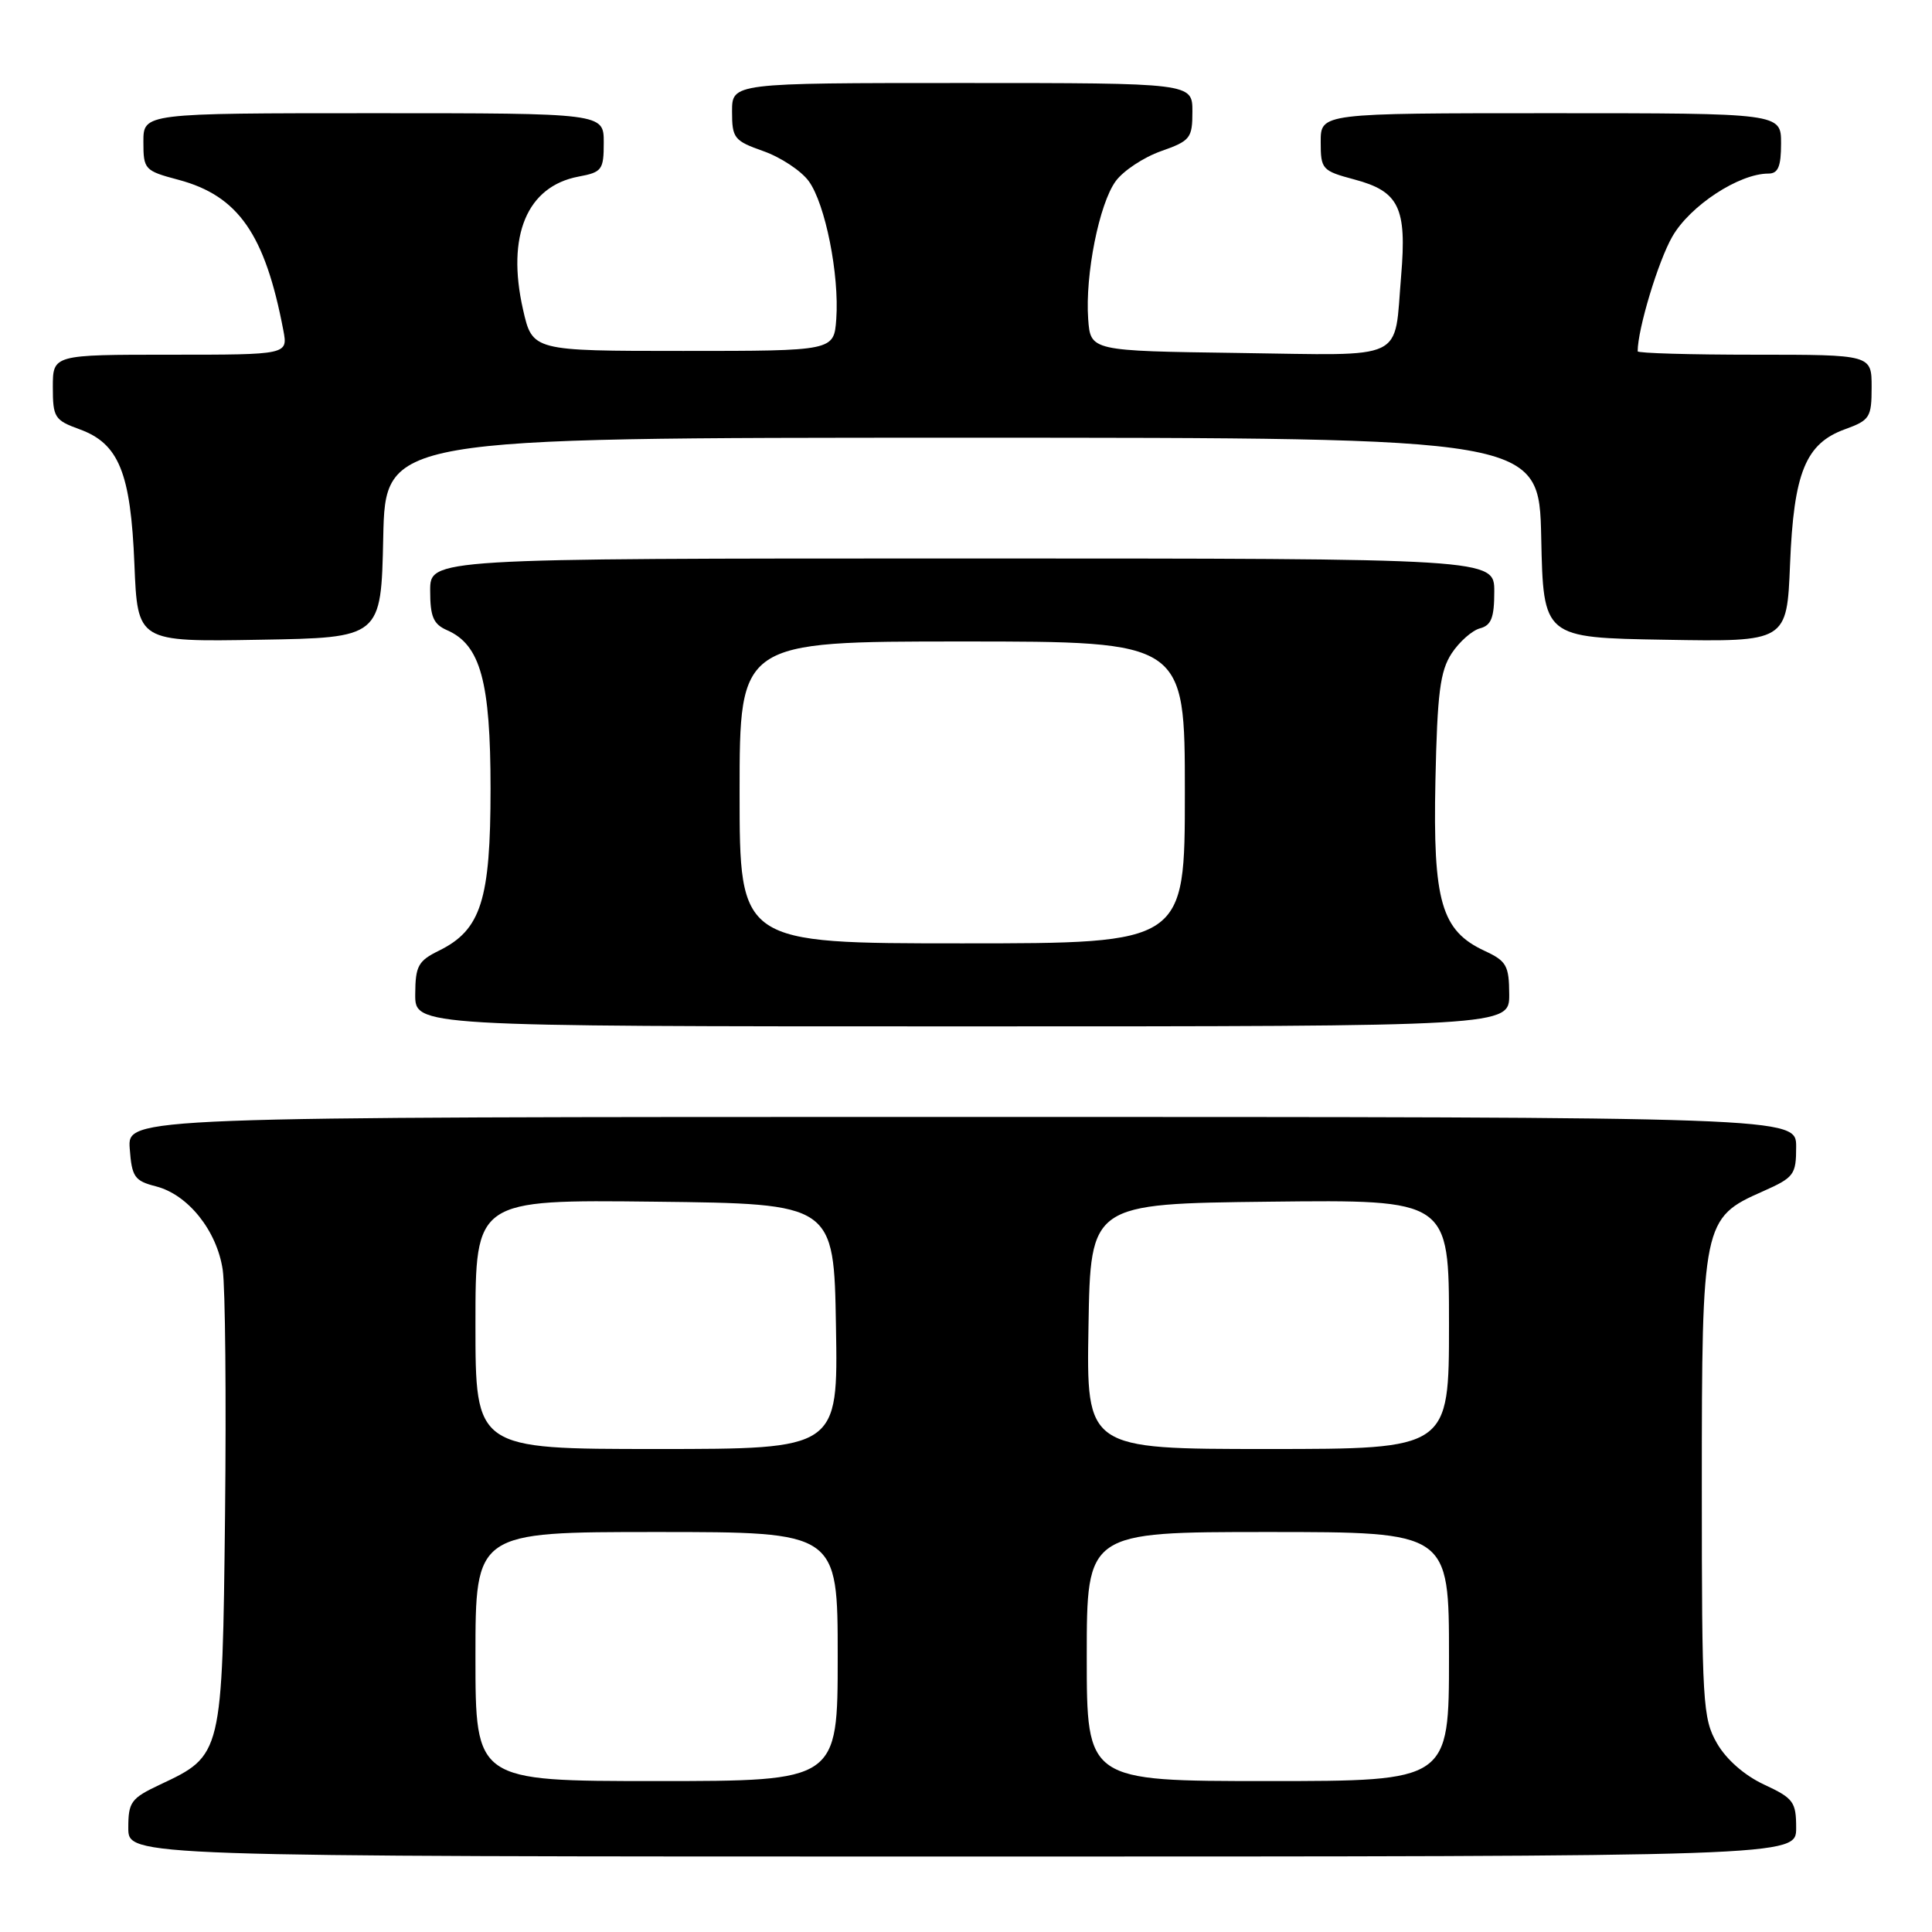<?xml version="1.0" encoding="UTF-8" standalone="no"?>
<!DOCTYPE svg PUBLIC "-//W3C//DTD SVG 1.1//EN" "http://www.w3.org/Graphics/SVG/1.1/DTD/svg11.dtd" >
<svg xmlns="http://www.w3.org/2000/svg" xmlns:xlink="http://www.w3.org/1999/xlink" version="1.1" viewBox="0 0 256 256">
 <g >
 <path fill="currentColor"
d=" M 238.00 242.22 C 238.00 238.76 237.65 238.28 233.76 236.47 C 231.16 235.26 228.75 233.15 227.51 231.00 C 225.62 227.70 225.50 225.74 225.50 197.00 C 225.50 161.95 225.62 161.38 233.57 157.87 C 237.73 156.02 238.00 155.67 238.00 151.95 C 238.00 148.00 238.00 148.00 127.44 148.00 C 16.89 148.00 16.89 148.00 17.19 152.19 C 17.47 155.96 17.82 156.47 20.67 157.20 C 24.92 158.29 28.74 163.07 29.51 168.25 C 29.85 170.59 29.99 185.18 29.82 200.68 C 29.46 232.61 29.46 232.59 21.20 236.47 C 17.36 238.28 17.00 238.77 17.00 242.22 C 17.00 246.00 17.00 246.00 127.50 246.00 C 238.00 246.00 238.00 246.00 238.00 242.22 Z  M 199.98 131.75 C 199.96 127.95 199.62 127.34 196.73 126.00 C 190.98 123.33 189.86 119.48 190.20 103.45 C 190.45 91.80 190.82 88.93 192.35 86.58 C 193.37 85.03 195.06 83.54 196.10 83.26 C 197.60 82.87 198.00 81.85 198.00 78.38 C 198.00 74.00 198.00 74.00 127.50 74.00 C 57.00 74.00 57.00 74.00 57.00 78.26 C 57.00 81.72 57.42 82.71 59.25 83.51 C 63.67 85.45 65.00 90.31 65.00 104.52 C 65.00 119.26 63.74 123.22 58.18 125.96 C 55.41 127.32 55.04 127.99 55.02 131.75 C 55.00 136.00 55.00 136.00 127.50 136.00 C 200.00 136.00 200.00 136.00 199.98 131.75 Z  M 50.78 71.25 C 51.06 58.00 51.06 58.00 127.50 58.00 C 203.94 58.00 203.94 58.00 204.22 71.25 C 204.50 84.50 204.50 84.50 220.64 84.77 C 236.77 85.05 236.77 85.05 237.19 74.77 C 237.68 62.61 239.25 58.76 244.49 56.87 C 247.76 55.68 248.00 55.31 248.00 51.30 C 248.00 47.00 248.00 47.00 232.50 47.00 C 223.97 47.00 217.00 46.80 217.00 46.55 C 217.00 43.61 219.72 34.60 221.59 31.35 C 223.94 27.25 230.43 23.00 234.32 23.00 C 235.61 23.00 236.00 22.08 236.00 19.00 C 236.00 15.00 236.00 15.00 205.50 15.00 C 175.00 15.00 175.00 15.00 175.00 18.79 C 175.00 22.44 175.17 22.63 179.46 23.78 C 185.38 25.36 186.42 27.50 185.66 36.53 C 184.69 48.02 186.65 47.08 164.14 46.77 C 144.50 46.50 144.50 46.50 144.19 42.28 C 143.77 36.41 145.65 26.99 147.84 24.00 C 148.85 22.62 151.55 20.84 153.84 20.03 C 157.73 18.66 158.00 18.31 158.00 14.78 C 158.00 11.00 158.00 11.00 127.50 11.00 C 97.00 11.00 97.00 11.00 97.00 14.78 C 97.00 18.31 97.27 18.66 101.16 20.03 C 103.45 20.84 106.15 22.62 107.16 24.00 C 109.35 26.99 111.23 36.41 110.81 42.28 C 110.50 46.50 110.50 46.50 90.52 46.50 C 70.55 46.50 70.55 46.50 69.30 41.00 C 67.09 31.23 69.82 24.69 76.66 23.40 C 79.77 22.82 80.00 22.51 80.00 18.89 C 80.00 15.00 80.00 15.00 49.50 15.00 C 19.00 15.00 19.00 15.00 19.00 18.79 C 19.00 22.46 19.15 22.63 23.67 23.83 C 31.58 25.95 35.12 31.04 37.54 43.75 C 38.16 47.00 38.16 47.00 22.58 47.00 C 7.00 47.00 7.00 47.00 7.00 51.30 C 7.00 55.31 7.24 55.68 10.51 56.87 C 15.75 58.76 17.32 62.61 17.81 74.77 C 18.23 85.05 18.23 85.05 34.36 84.77 C 50.50 84.50 50.50 84.50 50.78 71.25 Z  M 63.00 219.50 C 63.00 203.00 63.00 203.00 87.00 203.00 C 111.00 203.00 111.00 203.00 111.00 219.50 C 111.00 236.00 111.00 236.00 87.00 236.00 C 63.00 236.00 63.00 236.00 63.00 219.50 Z  M 144.00 219.50 C 144.00 203.00 144.00 203.00 168.00 203.00 C 192.00 203.00 192.00 203.00 192.00 219.50 C 192.00 236.00 192.00 236.00 168.00 236.00 C 144.00 236.00 144.00 236.00 144.00 219.50 Z  M 63.00 175.48 C 63.00 158.96 63.00 158.96 86.75 159.23 C 110.50 159.50 110.50 159.50 110.77 175.75 C 111.05 192.00 111.05 192.00 87.02 192.00 C 63.00 192.00 63.00 192.00 63.00 175.48 Z  M 144.23 175.75 C 144.50 159.50 144.50 159.50 168.25 159.23 C 192.00 158.96 192.00 158.96 192.00 175.48 C 192.00 192.00 192.00 192.00 167.98 192.00 C 143.95 192.00 143.95 192.00 144.23 175.75 Z  M 98.00 105.00 C 98.00 85.00 98.00 85.00 127.50 85.00 C 157.00 85.00 157.00 85.00 157.00 105.00 C 157.00 125.00 157.00 125.00 127.50 125.00 C 98.00 125.00 98.00 125.00 98.00 105.00 Z "/>
</g>
</svg>